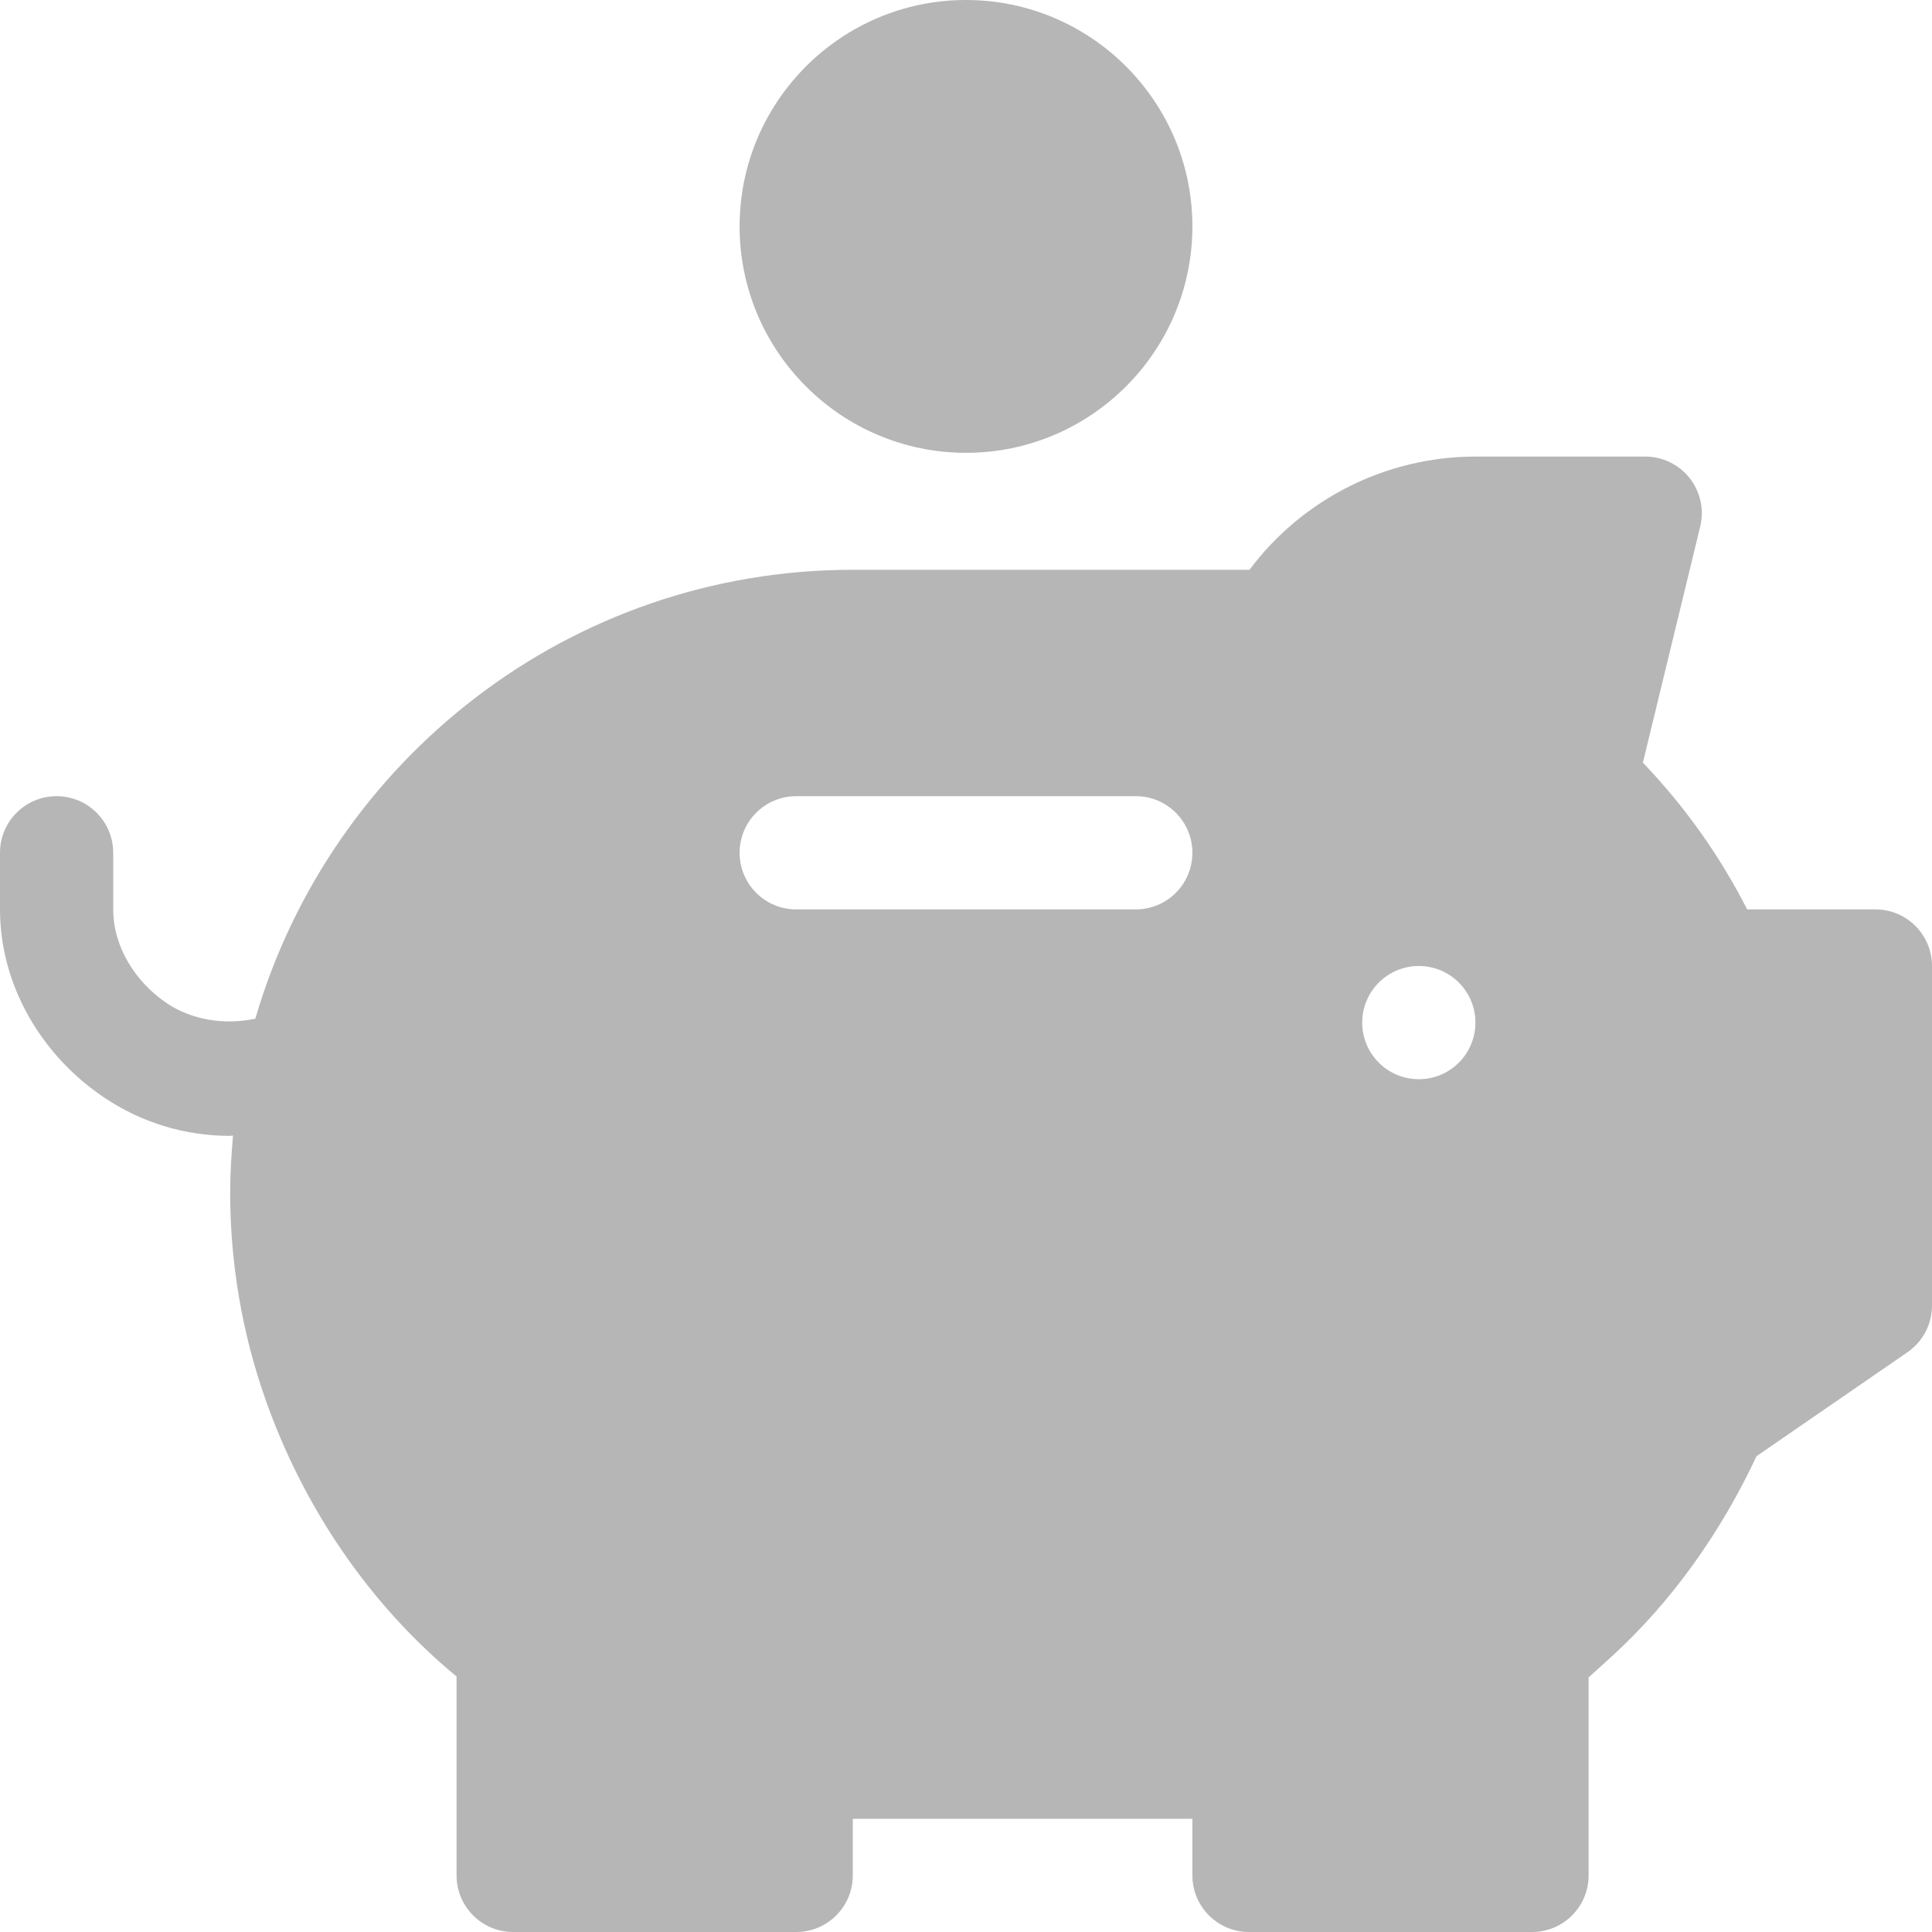 <svg width="50" height="50" viewBox="0 0 50 50" fill="none" xmlns="http://www.w3.org/2000/svg">
<path d="M25 11.719C28.231 11.719 30.859 9.091 30.859 5.859C30.859 2.628 28.231 0 25 0C21.769 0 19.141 2.628 19.141 5.859C19.141 9.091 21.769 11.719 25 11.719Z" fill="#B6B6B6"/>
<path d="M48.535 23.535H45.216C44.507 22.143 43.602 20.87 42.518 19.737L44.001 13.628C44.107 13.19 44.007 12.729 43.73 12.376C43.452 12.022 43.028 11.816 42.578 11.816H38.184C35.868 11.816 33.699 12.921 32.337 14.746H22.07C14.746 14.746 8.56 19.662 6.608 26.364C5.55 26.583 4.742 26.248 4.329 25.971C3.514 25.425 2.93 24.514 2.93 23.535V22.07C2.93 21.261 2.274 20.605 1.465 20.605C0.655 20.605 0 21.261 0 22.07V23.535C0 25.494 1.069 27.313 2.697 28.405C3.678 29.063 4.799 29.396 5.948 29.396C5.976 29.396 6.004 29.388 6.031 29.388C5.988 29.873 5.957 30.363 5.957 30.859C5.957 32.69 6.263 34.49 6.867 36.207C7.842 38.983 9.546 41.516 11.816 43.388V48.535C11.816 49.345 12.472 50 13.281 50H20.605C21.415 50 22.07 49.345 22.07 48.535V47.07H30.859V48.535C30.859 49.345 31.515 50 32.324 50H39.648C40.458 50 41.113 49.345 41.113 48.535V43.411L41.691 42.888C43.286 41.437 44.552 39.624 45.459 37.686L49.38 34.985C49.768 34.712 50 34.266 50 33.789V25C50 24.191 49.345 23.535 48.535 23.535ZM29.395 23.535H20.605C19.796 23.535 19.141 22.88 19.141 22.07C19.141 21.261 19.796 20.605 20.605 20.605H29.395C30.204 20.605 30.859 21.261 30.859 22.07C30.859 22.88 30.204 23.535 29.395 23.535ZM36.719 27.93C35.91 27.93 35.254 27.274 35.254 26.465C35.254 25.656 35.91 25 36.719 25C37.528 25 38.184 25.656 38.184 26.465C38.184 27.274 37.528 27.93 36.719 27.93Z" fill="#B6B6B6"/>
</svg>

